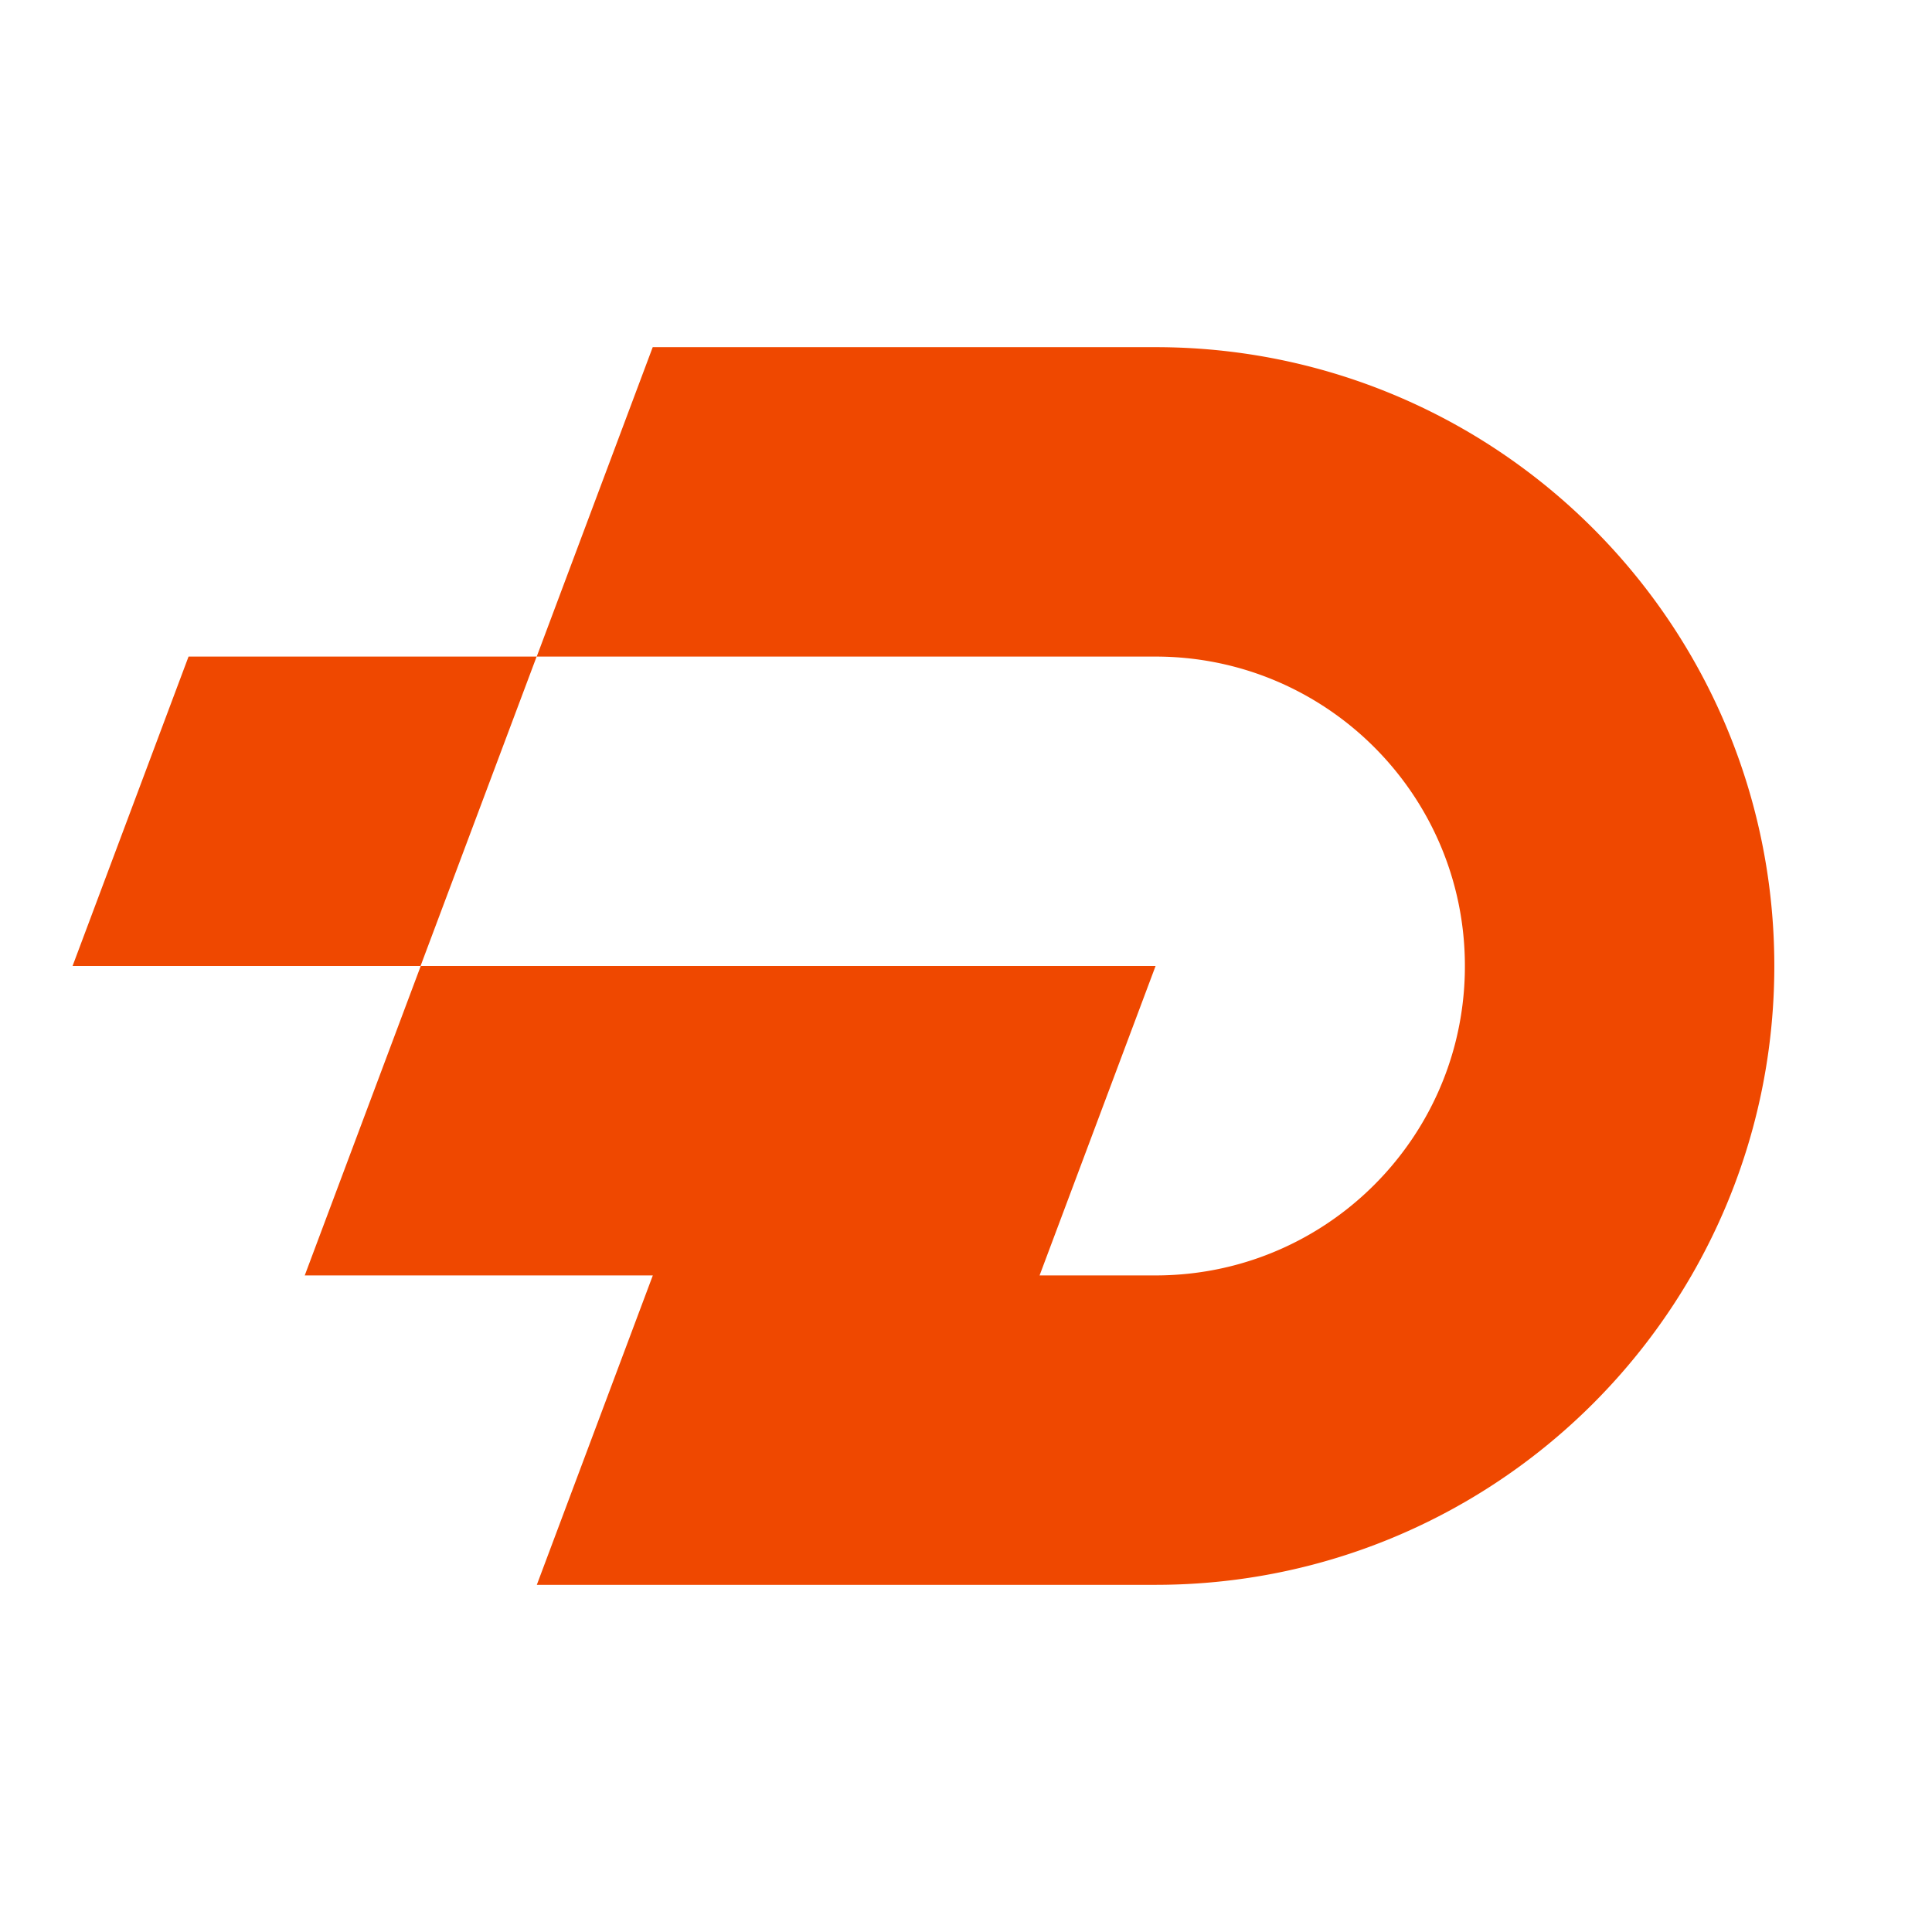 <svg xmlns="http://www.w3.org/2000/svg" width="256" height="256" fill="none"><g fill="#EF4800" clip-path="url(#a)"><path d="M235.106 128c0 14.937-4.002 28.93-10.973 41a82.34 82.34 0 0 1-30.027 30.026c-.433.242-.854.485-1.287.727-11.764 6.525-25.298 10.246-39.7 10.246H71.132L86.502 169H40.38l15.37-41h97.37l-15.37 41h15.37c19.104 0 35.15-13.064 39.7-30.754A41.116 41.116 0 0 0 194.106 128c0-22.635-18.352-41-41-41H71.119l15.37-41h66.617c14.937 0 28.931 4.002 41 10.973A82.335 82.335 0 0 1 224.133 87c6.971 12.056 10.973 26.063 10.973 41Zm-179.382 0H9.614l15.37-41h46.123l-15.383 41Z"/></g><defs><clipPath id="a"><rect width="256" height="256" fill="#fff" rx="64"/></clipPath></defs></svg>
